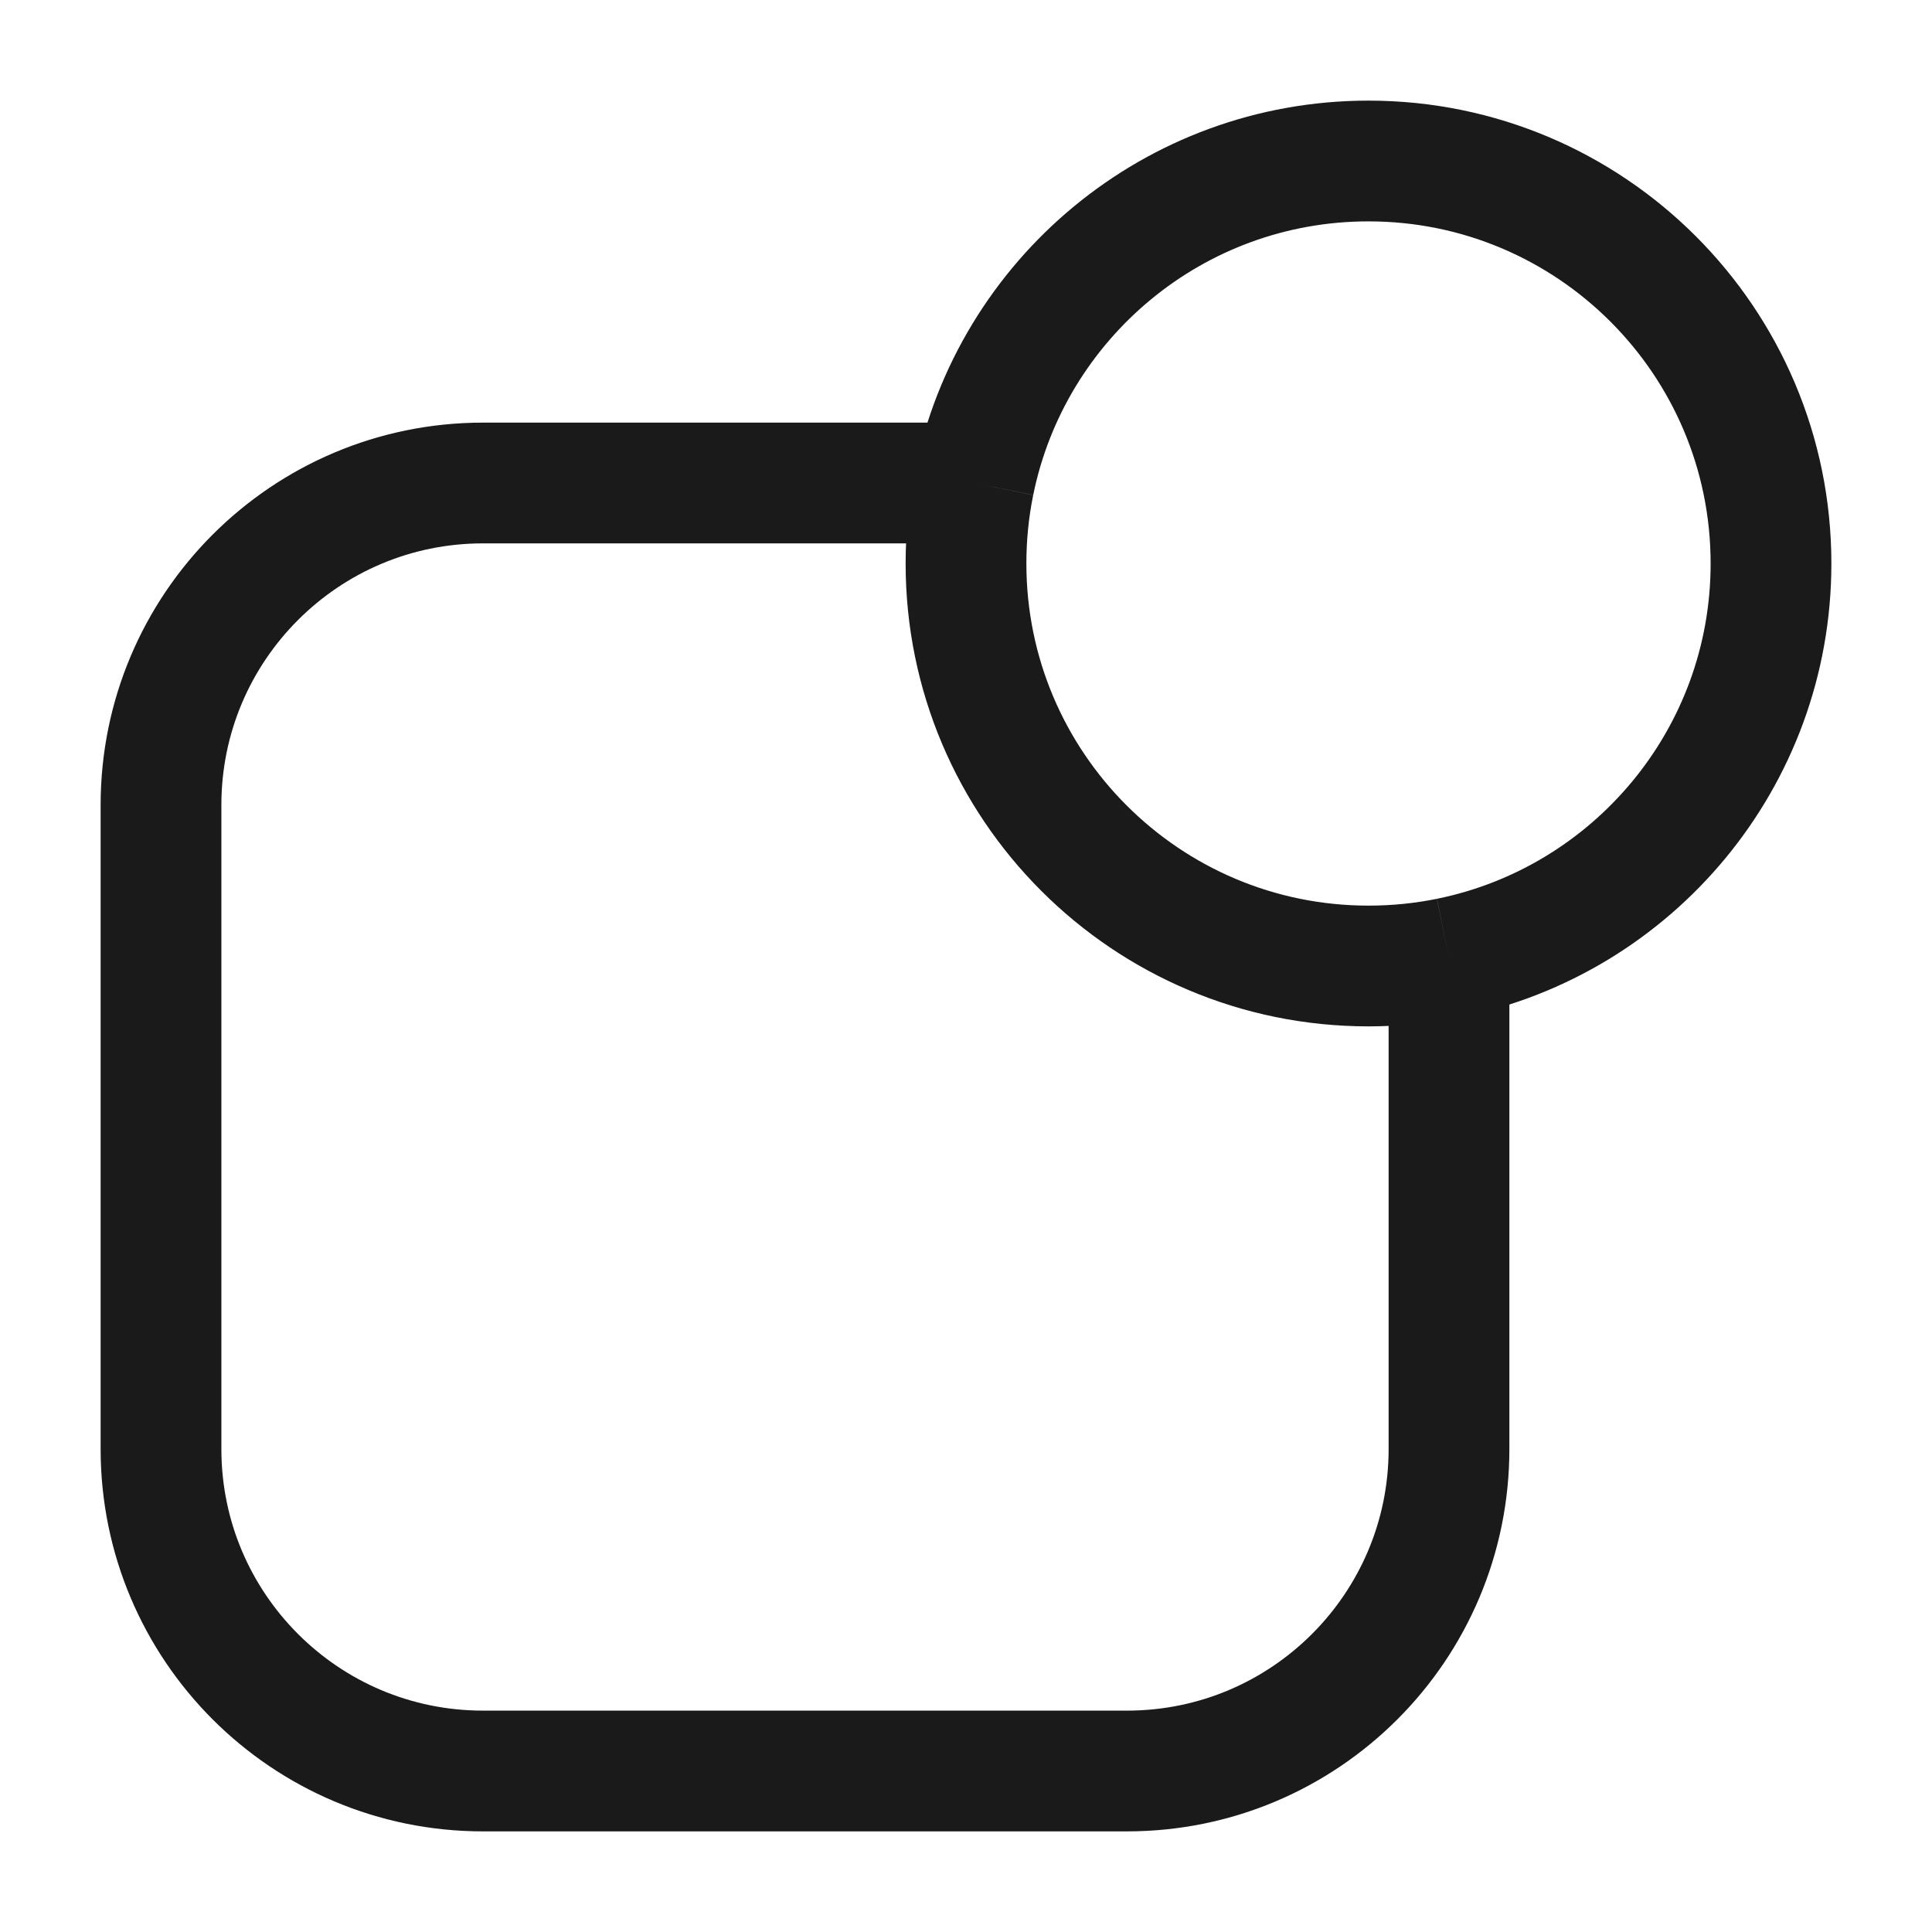 <svg width="24" height="24" viewBox="0 0 24 24" fill="none" xmlns="http://www.w3.org/2000/svg">
<rect width="24" height="24" fill="#A6A6A6"/>
<path d="M-578 -277C-578 -278.105 -577.105 -279 -576 -279H908C909.105 -279 910 -278.105 910 -277V1273C910 1274.1 909.105 1275 908 1275H-576C-577.105 1275 -578 1274.1 -578 1273V-277Z" fill="white"/>
<path d="M-576 -278H908V-280H-576V-278ZM909 -277V1273H911V-277H909ZM908 1274H-576V1276H908V1274ZM-577 1273V-277H-579V1273H-577ZM-576 1274C-576.552 1274 -577 1273.55 -577 1273H-579C-579 1274.66 -577.657 1276 -576 1276V1274ZM909 1273C909 1273.55 908.552 1274 908 1274V1276C909.657 1276 911 1274.66 911 1273H909ZM908 -278C908.552 -278 909 -277.552 909 -277H911C911 -278.657 909.657 -280 908 -280V-278ZM-576 -280C-577.657 -280 -579 -278.657 -579 -277H-577C-577 -277.552 -576.552 -278 -576 -278V-280Z" fill="black" fill-opacity="0.1"/>
<path d="M18 11.9V18C18 20.209 16.209 22 14 22H6C3.791 22 2 20.209 2 18V10C2 7.791 3.791 6 6 6H12.1M18 11.9C20.282 11.437 22 9.419 22 7C22 4.239 19.761 2 17 2C14.581 2 12.563 3.718 12.1 6M18 11.9C17.677 11.966 17.343 12 17 12C14.239 12 12 9.761 12 7C12 6.658 12.034 6.323 12.1 6" stroke="#1A1A1A" stroke-width="1.5" stroke-linejoin="round"/>
</svg>
